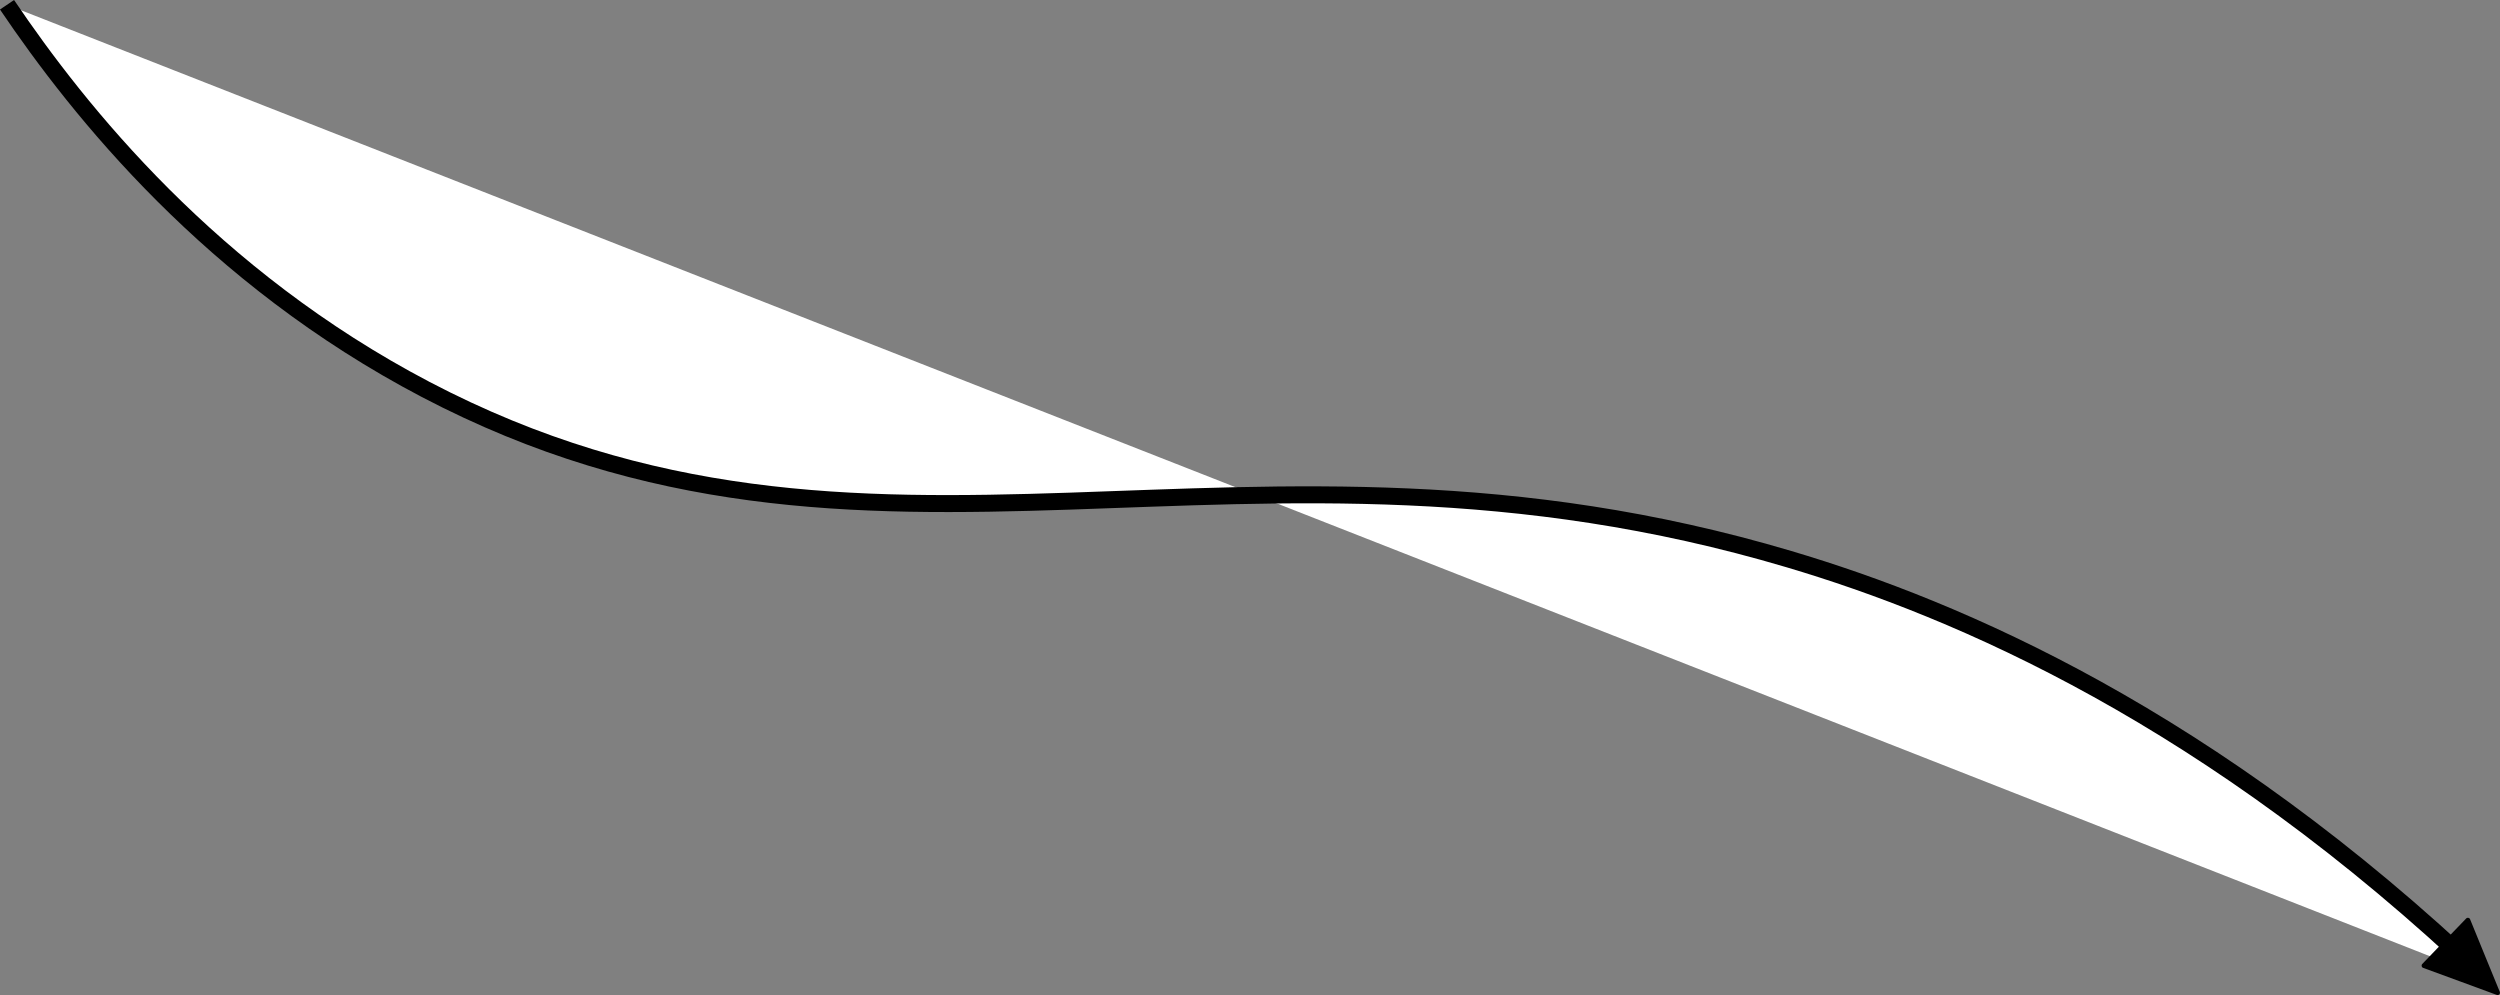 <?xml version="1.0" encoding="UTF-8"?>
<svg id="Layer_1" data-name="Layer 1" xmlns="http://www.w3.org/2000/svg" viewBox="0 0 441.92 175.92">
  <rect x="0" y="0" width="441.92" height="175.92" fill="#808080" stroke="none"/>
  <path d="m1.24.84c12.75,18.88,36.15,48.16,74,68,79.09,41.45,144.12,1.21,241,30,29.93,8.89,74.5,27.83,123,74" fill="#fff" stroke="#000" stroke-miterlimit="10" stroke-width="3"/>
  <path d="m432.06,166.39l3.88-4.03c.21-.22.58-.15.69.13l2.68,6.56,2.57,6.27c.14.34-.19.68-.53.55l-6.36-2.34-6.65-2.44c-.29-.1-.37-.47-.16-.69l3.88-4.03Z"/>
</svg>